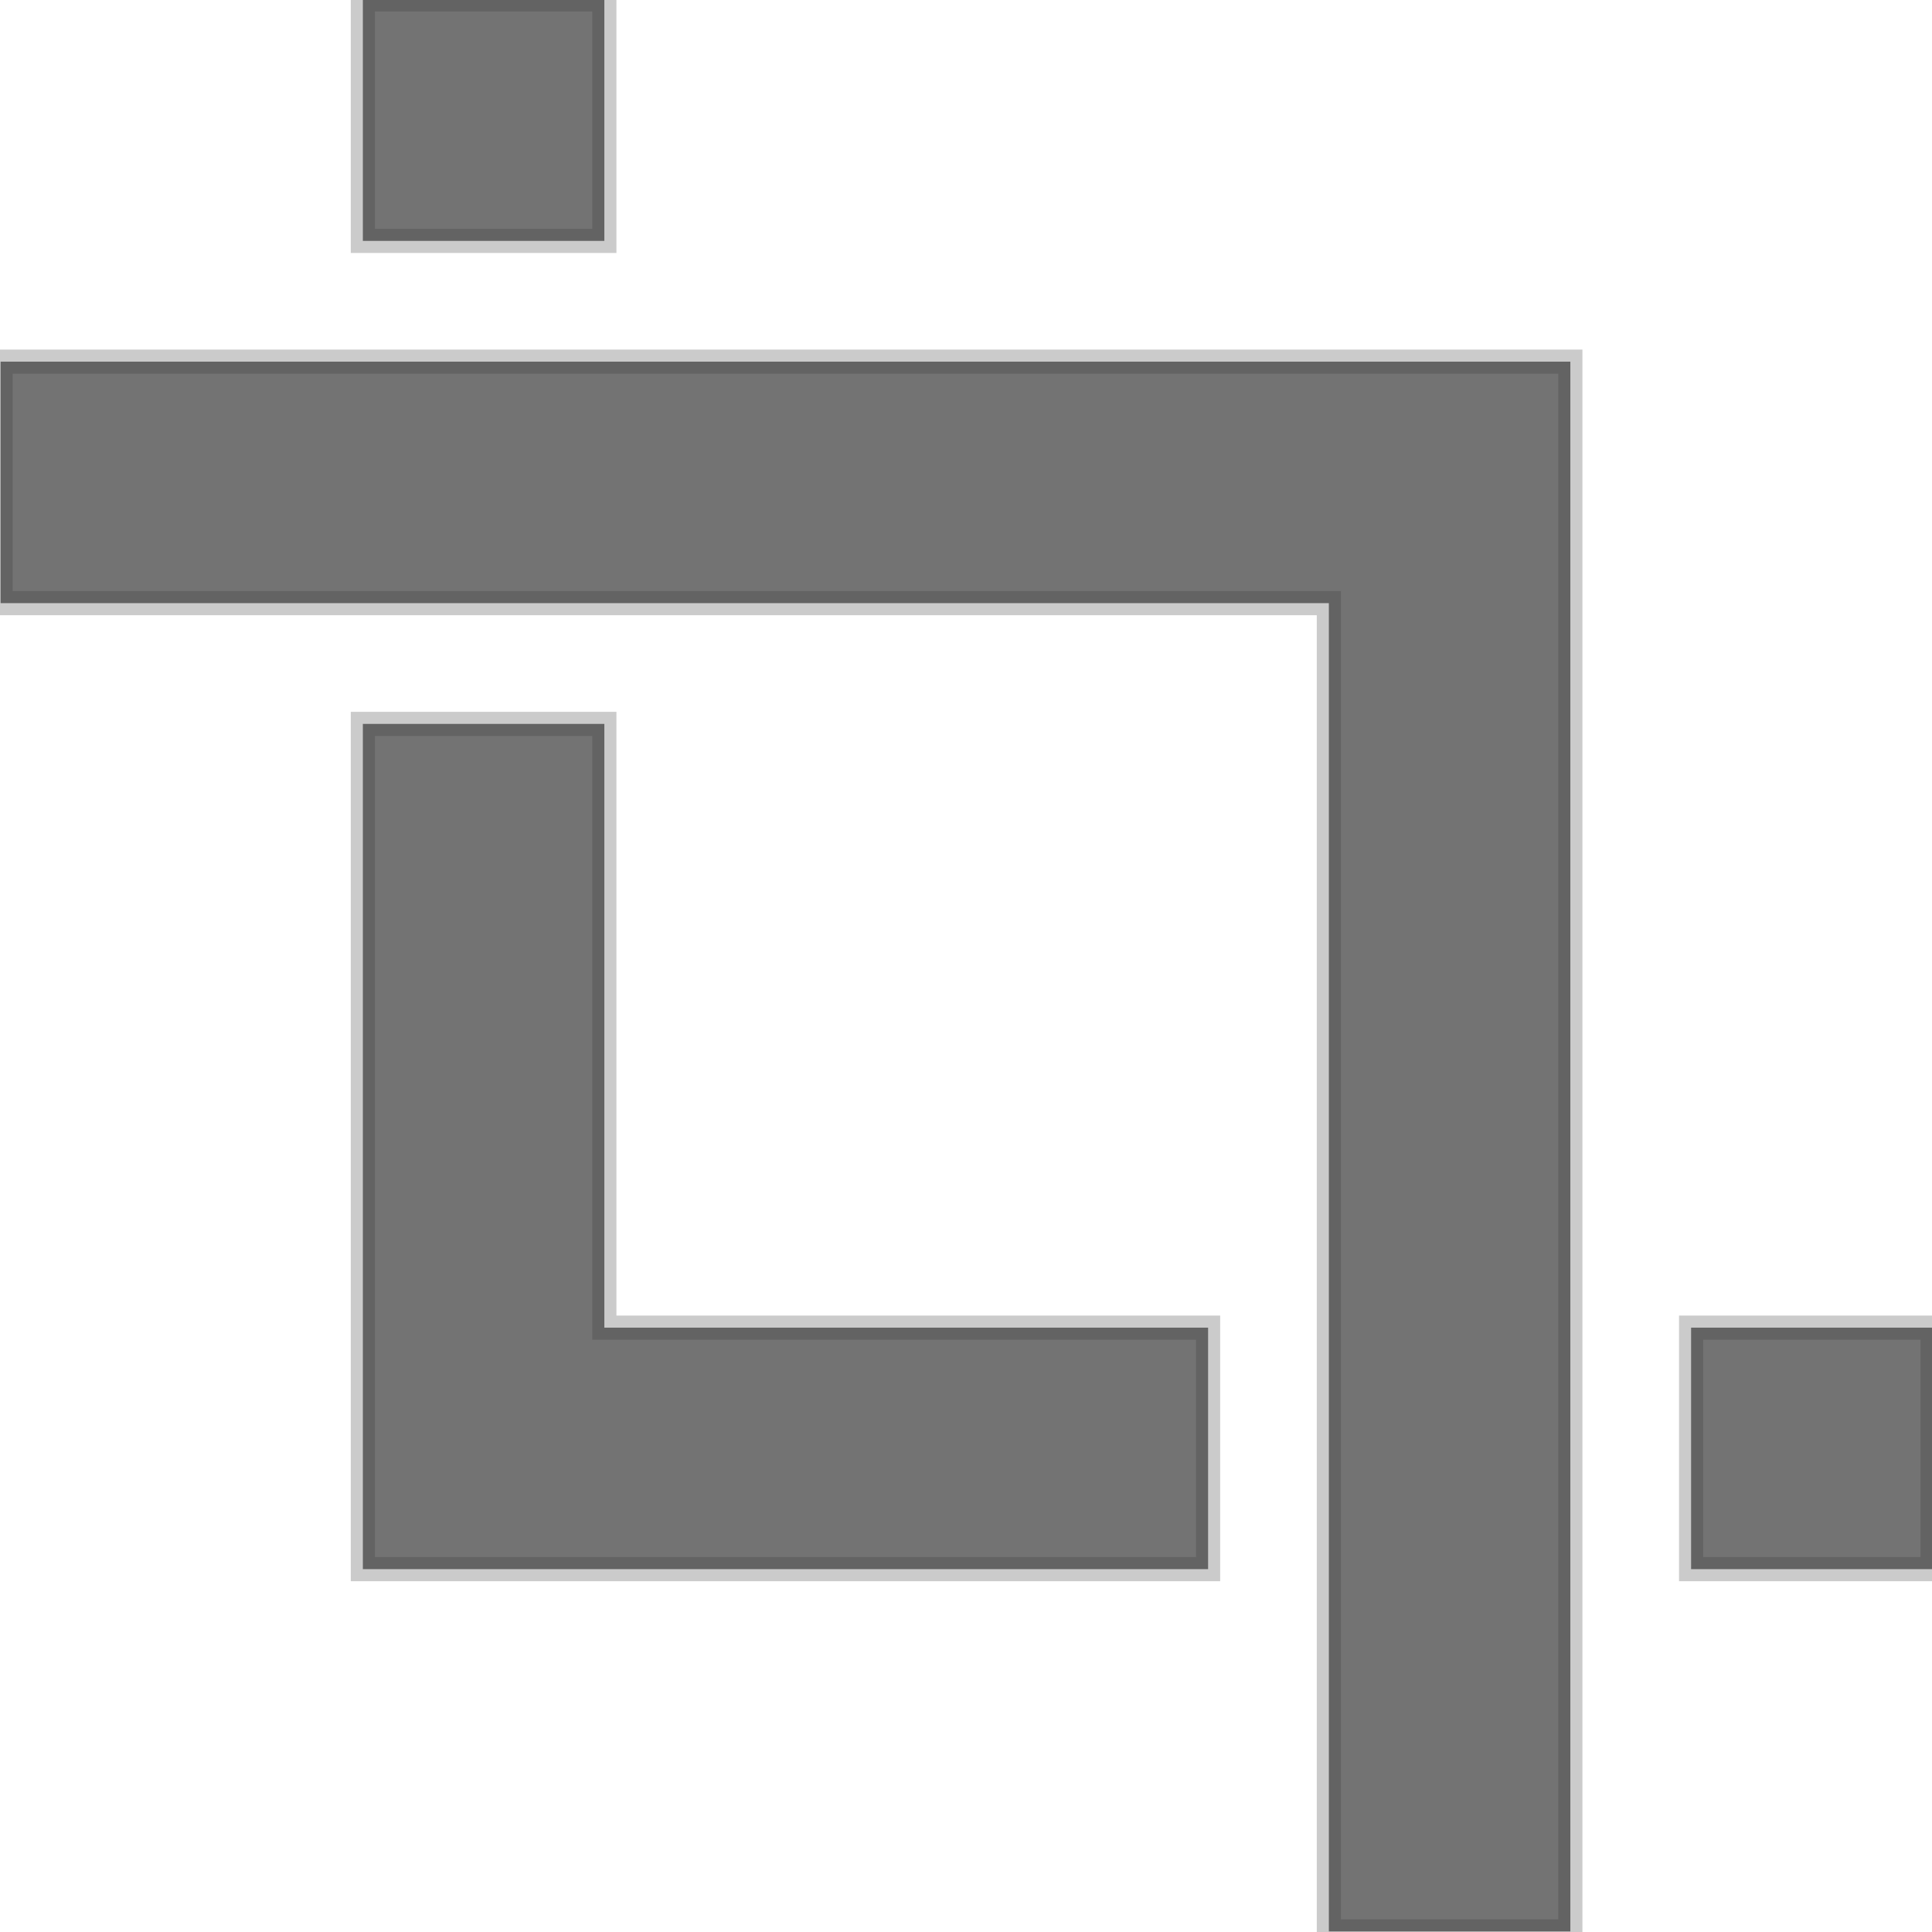 <?xml version="1.0" encoding="UTF-8" standalone="no"?>
<!-- Created with Inkscape (http://www.inkscape.org/) -->
<svg id="svg2" height="16" xmlns:dc="http://purl.org/dc/elements/1.1/" width="16" version="1.0" xmlns:xlink="http://www.w3.org/1999/xlink" xmlns:cc="http://creativecommons.org/ns#" xmlns:rdf="http://www.w3.org/1999/02/22-rdf-syntax-ns#" xmlns="http://www.w3.org/2000/svg" xmlns:osb="http://www.openswatchbook.org/uri/2009/osb">
 <defs id="defs4">
  <filter id="filter7554-5" color-interpolation-filters="sRGB">
   <feBlend id="feBlend7556-7" mode="darken" in2="BackgroundImage"/>
  </filter>
  <filter id="filter7554-9-5" color-interpolation-filters="sRGB">
   <feBlend id="feBlend7556-2-8" mode="darken" in2="BackgroundImage"/>
  </filter>
  <filter id="filter4215">
   <feGaussianBlur id="feGaussianBlur4217" stdDeviation="0.05"/>
  </filter>
  <linearGradient id="linearGradient4225" y2="15.006" gradientUnits="userSpaceOnUse" x2="6.983" y1="1.006" x1="6.983">
   <stop id="stop4221" offset="0"/>
   <stop id="stop4223" style="stop-opacity:0" offset="1"/>
  </linearGradient>
  <filter id="filter7554-58" color-interpolation-filters="sRGB">
   <feBlend id="feBlend7556-39" mode="darken" in2="BackgroundImage"/>
  </filter>
  <linearGradient id="linearGradient4674" y2="16.005" gradientUnits="userSpaceOnUse" x2="5.995" y1=".005" x1="5.995">
   <stop id="stop3818" offset="0"/>
   <stop id="stop3820" style="stop-opacity:.256" offset="1"/>
  </linearGradient>
  <linearGradient id="linearGradient4682" y2="8" gradientUnits="userSpaceOnUse" x2="16.1" y1="8" x1="-.1">
   <stop id="stop4283-9-4-4" style="stop-color:#1e1e1e" offset="0"/>
   <stop id="stop4285-8-0-9" style="stop-color:#505050" offset="1"/>
  </linearGradient>
 </defs>
 <g id="layer1">
  <g id="g4125-9" style="enable-background:new;filter:url(#filter4215);stroke:url(#linearGradient4225);stroke-width:.2;fill:none" transform="translate(.017 -.006)">
   <g id="layer12-9-1" style="stroke:url(#linearGradient4225);stroke-width:.2;fill:none" transform="translate(-417 -117)">
    <rect id="rect42942-5-3-1-6-9-9-4" style="opacity:.5;color:#dddddd;stroke:url(#linearGradient4225);stroke-width:.2;fill:none" rx="0" transform="scale(-1,1)" ry="0" width="8" y="127" x="-429" height="2"/>
    <rect id="rect42944-7-5-3-5-0-8-8-8" style="opacity:.5;color:#dddddd;stroke:url(#linearGradient4225);stroke-width:.2;fill:none" rx="0" transform="scale(-1,1)" ry="0" width="4" y="118" x="-427" height="2"/>
    <rect id="rect42944-7-5-3-5-1-5-8-7-4-6" style="opacity:.5;color:#dddddd;stroke:url(#linearGradient4225);stroke-width:.2;fill:none" rx="0" transform="scale(-1,1)" ry="0" width="4" y="130" x="-427" height="2"/>
    <rect id="rect42942-5-3-1-1-2-4-0-0-4" style="opacity:.5;color:#dddddd;stroke:url(#linearGradient4225);stroke-width:.2;fill:none" rx="0" transform="scale(-1,1)" ry="0" width="8" y="121" x="-429" height="2"/>
    <rect id="rect42942-5-3-1-6-6-3-8-6" style="color:#dddddd;stroke:url(#linearGradient4225);stroke-width:.2;fill:none" transform="scale(-1,1)" height="2" width="12" y="124" x="-431"/>
   </g>
  </g>
  <g id="g4578" style="opacity:.8;stroke-width:.2;stroke:url(#linearGradient4674);enable-background:new;fill:url(#linearGradient4682)" transform="translate(.005 -.005)">
   <g id="layer12-4" style="stroke:url(#linearGradient4674);stroke-width:.2;fill:url(#linearGradient4682)" transform="translate(-321 -97)">
    <path id="rect31984-5" style="color:#bebebe;stroke:url(#linearGradient4674);stroke-width:.2;fill:url(#linearGradient4682)" d="m324 97v2h2v-2h-2zm-3 3v2h11v11h2v-11-2h-2-11zm3 3v5 2h2 5v-2h-5v-5h-2zm11 5v2h2v-2h-2z"/>
   </g>
  </g>
 </g>
</svg>
